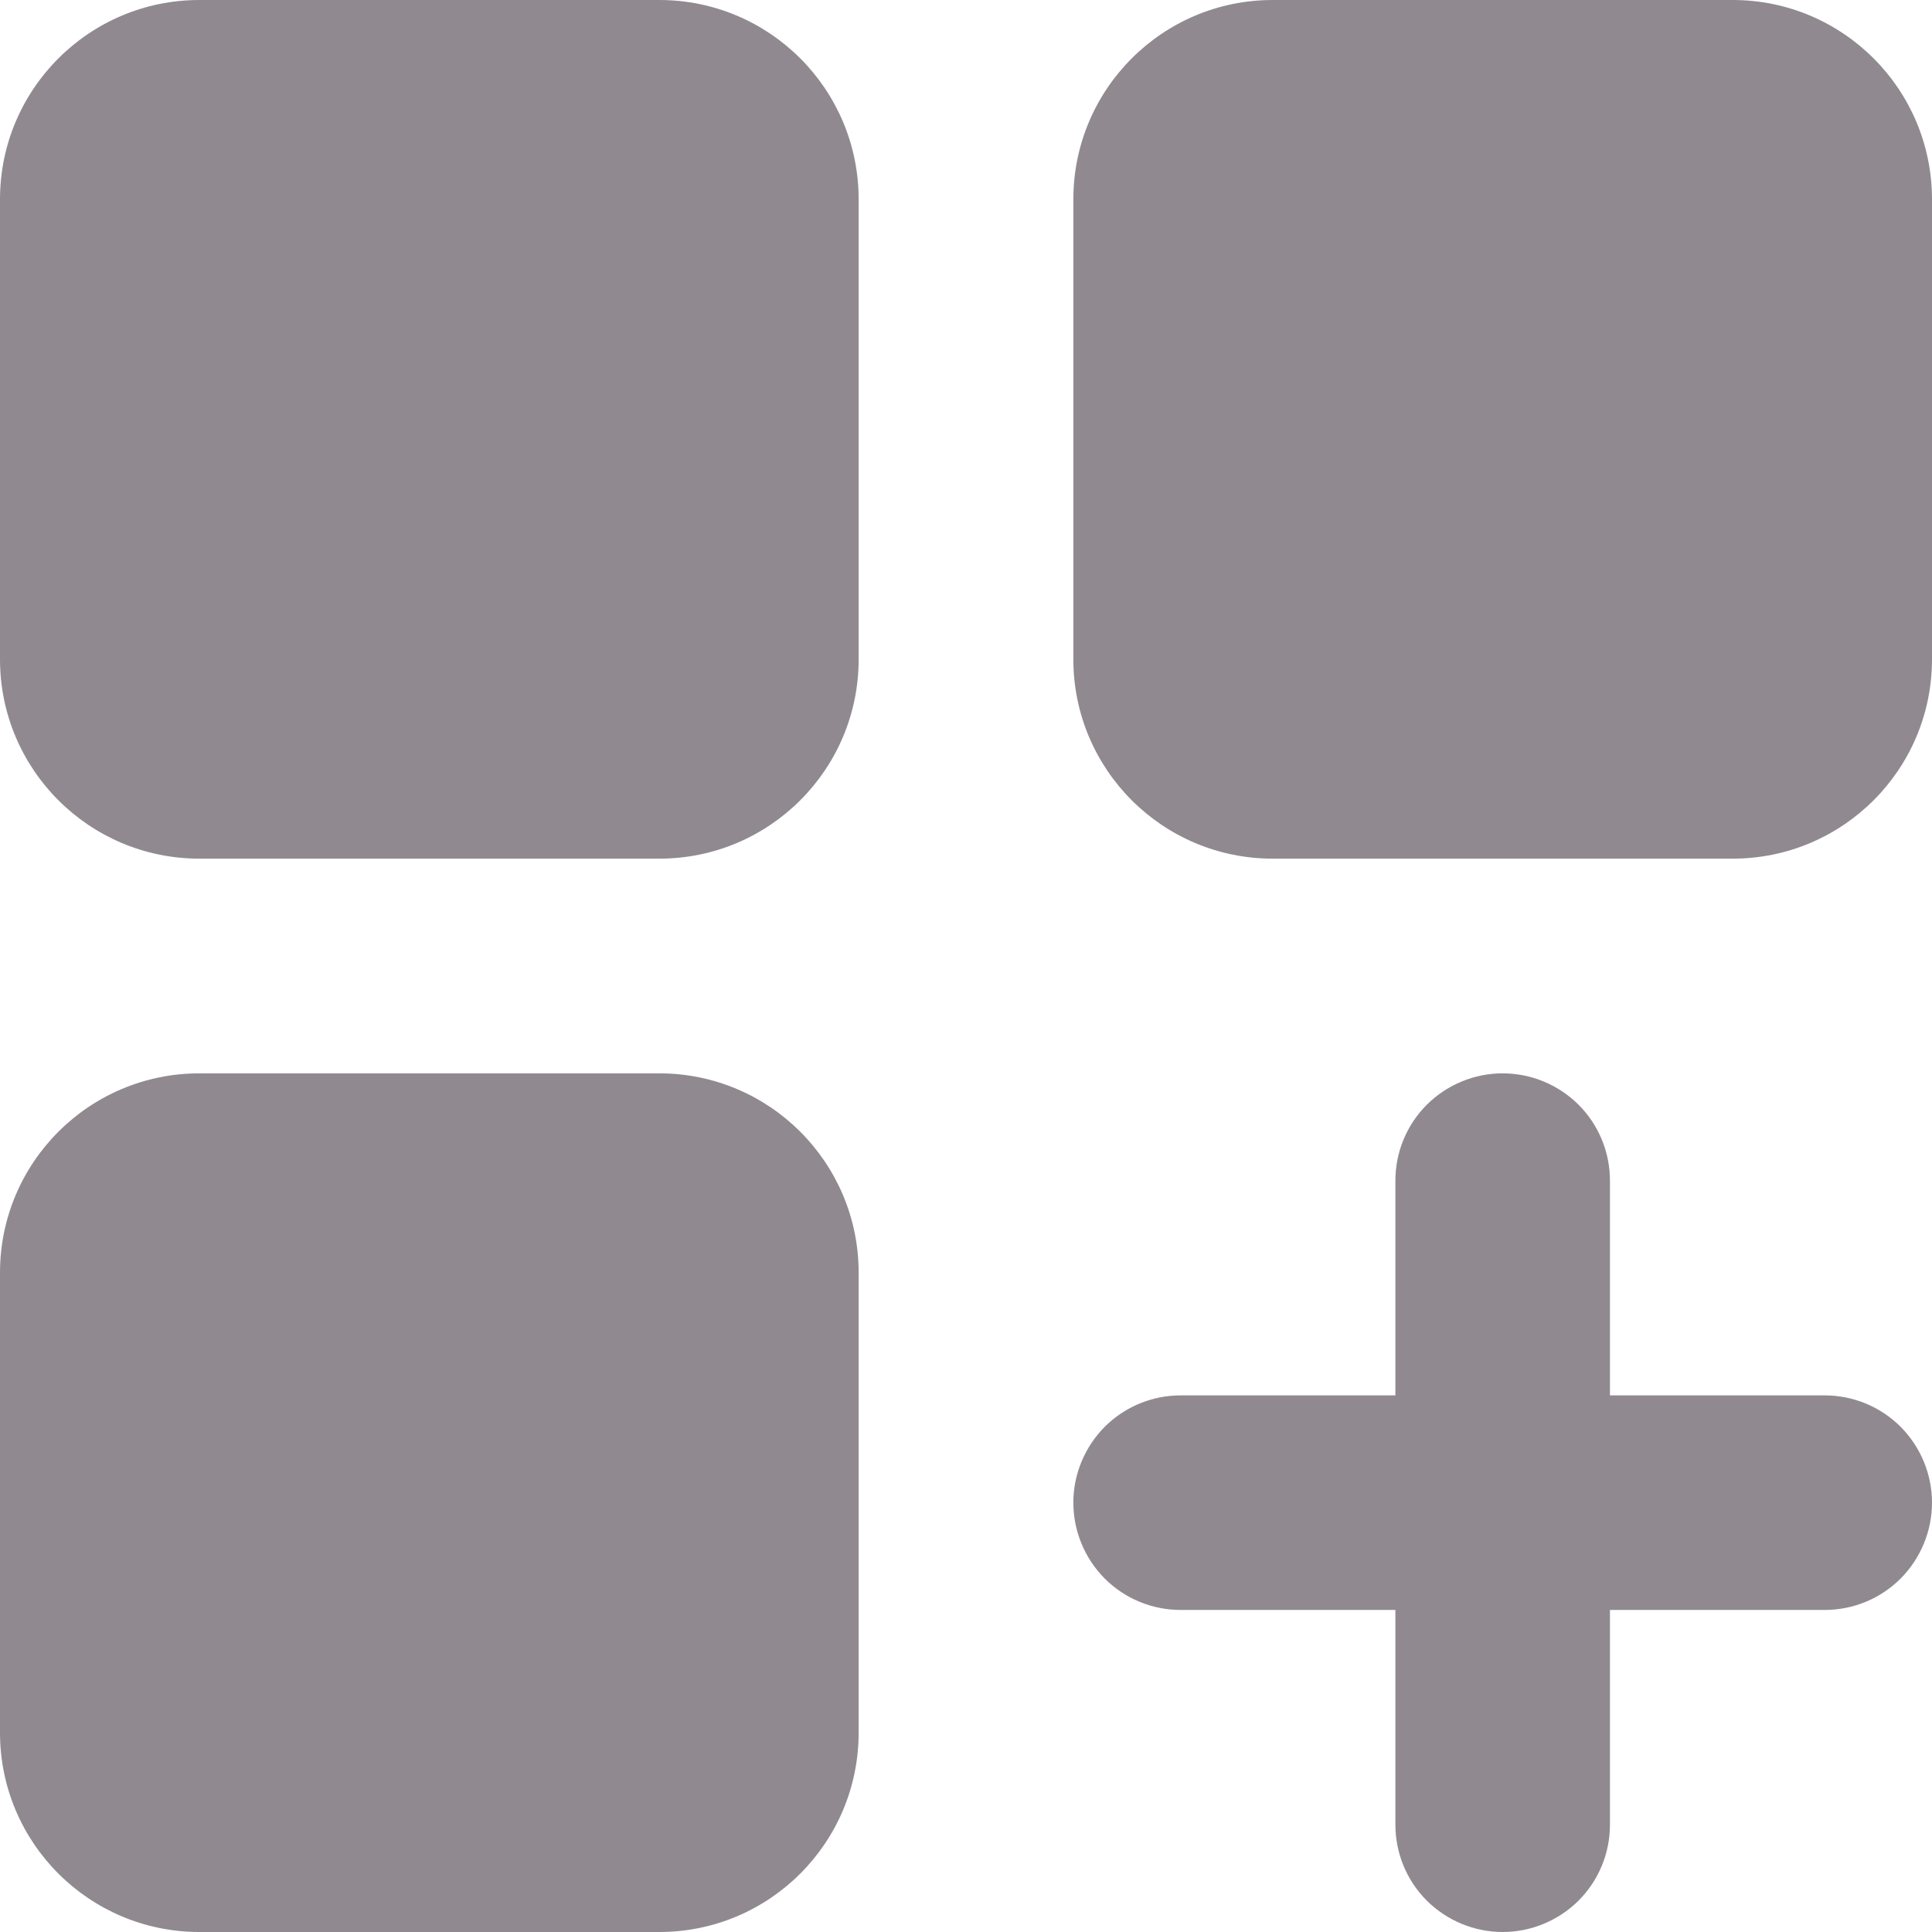 <svg width="16" height="16" viewBox="0 0 16 16" fill="none" xmlns="http://www.w3.org/2000/svg">
<g id="grid-plus" clip-path="url(#clip0_359_4824)">
<g id="Vector">
<path d="M5.46 0H1.651C0.739 0 0 0.739 0 1.651V5.46C0 6.372 0.739 7.111 1.651 7.111H5.46C6.372 7.111 7.111 6.372 7.111 5.46V1.651C7.111 0.739 6.372 0 5.46 0Z" fill="#908A90"/>
<path d="M14.349 0H10.54C9.628 0 8.889 0.739 8.889 1.651V5.46C8.889 6.372 9.628 7.111 10.54 7.111H14.349C15.261 7.111 16 6.372 16 5.46V1.651C16 0.739 15.261 0 14.349 0Z" fill="#908A90"/>
<path d="M5.46 8.889H1.651C0.739 8.889 0 9.628 0 10.54V14.349C0 15.261 0.739 16 1.651 16H5.46C6.372 16 7.111 15.261 7.111 14.349V10.54C7.111 9.628 6.372 8.889 5.46 8.889Z" fill="#908A90"/>
<path d="M15.111 11.556H13.333V9.778C13.333 9.542 13.24 9.316 13.073 9.149C12.906 8.983 12.68 8.889 12.444 8.889C12.209 8.889 11.983 8.983 11.816 9.149C11.649 9.316 11.556 9.542 11.556 9.778V11.556H9.778C9.542 11.556 9.316 11.649 9.149 11.816C8.983 11.983 8.889 12.209 8.889 12.444C8.889 12.68 8.983 12.906 9.149 13.073C9.316 13.24 9.542 13.333 9.778 13.333H11.556V15.111C11.556 15.347 11.649 15.573 11.816 15.74C11.983 15.906 12.209 16 12.444 16C12.68 16 12.906 15.906 13.073 15.74C13.24 15.573 13.333 15.347 13.333 15.111V13.333H15.111C15.347 13.333 15.573 13.24 15.74 13.073C15.906 12.906 16 12.68 16 12.444C16 12.209 15.906 11.983 15.74 11.816C15.573 11.649 15.347 11.556 15.111 11.556Z" fill="#908A90"/>
</g>
</g>
<defs>
<clipPath id="clip0_359_4824">
<rect width="16" height="16" fill="white"/>
</clipPath>
</defs>
</svg>
